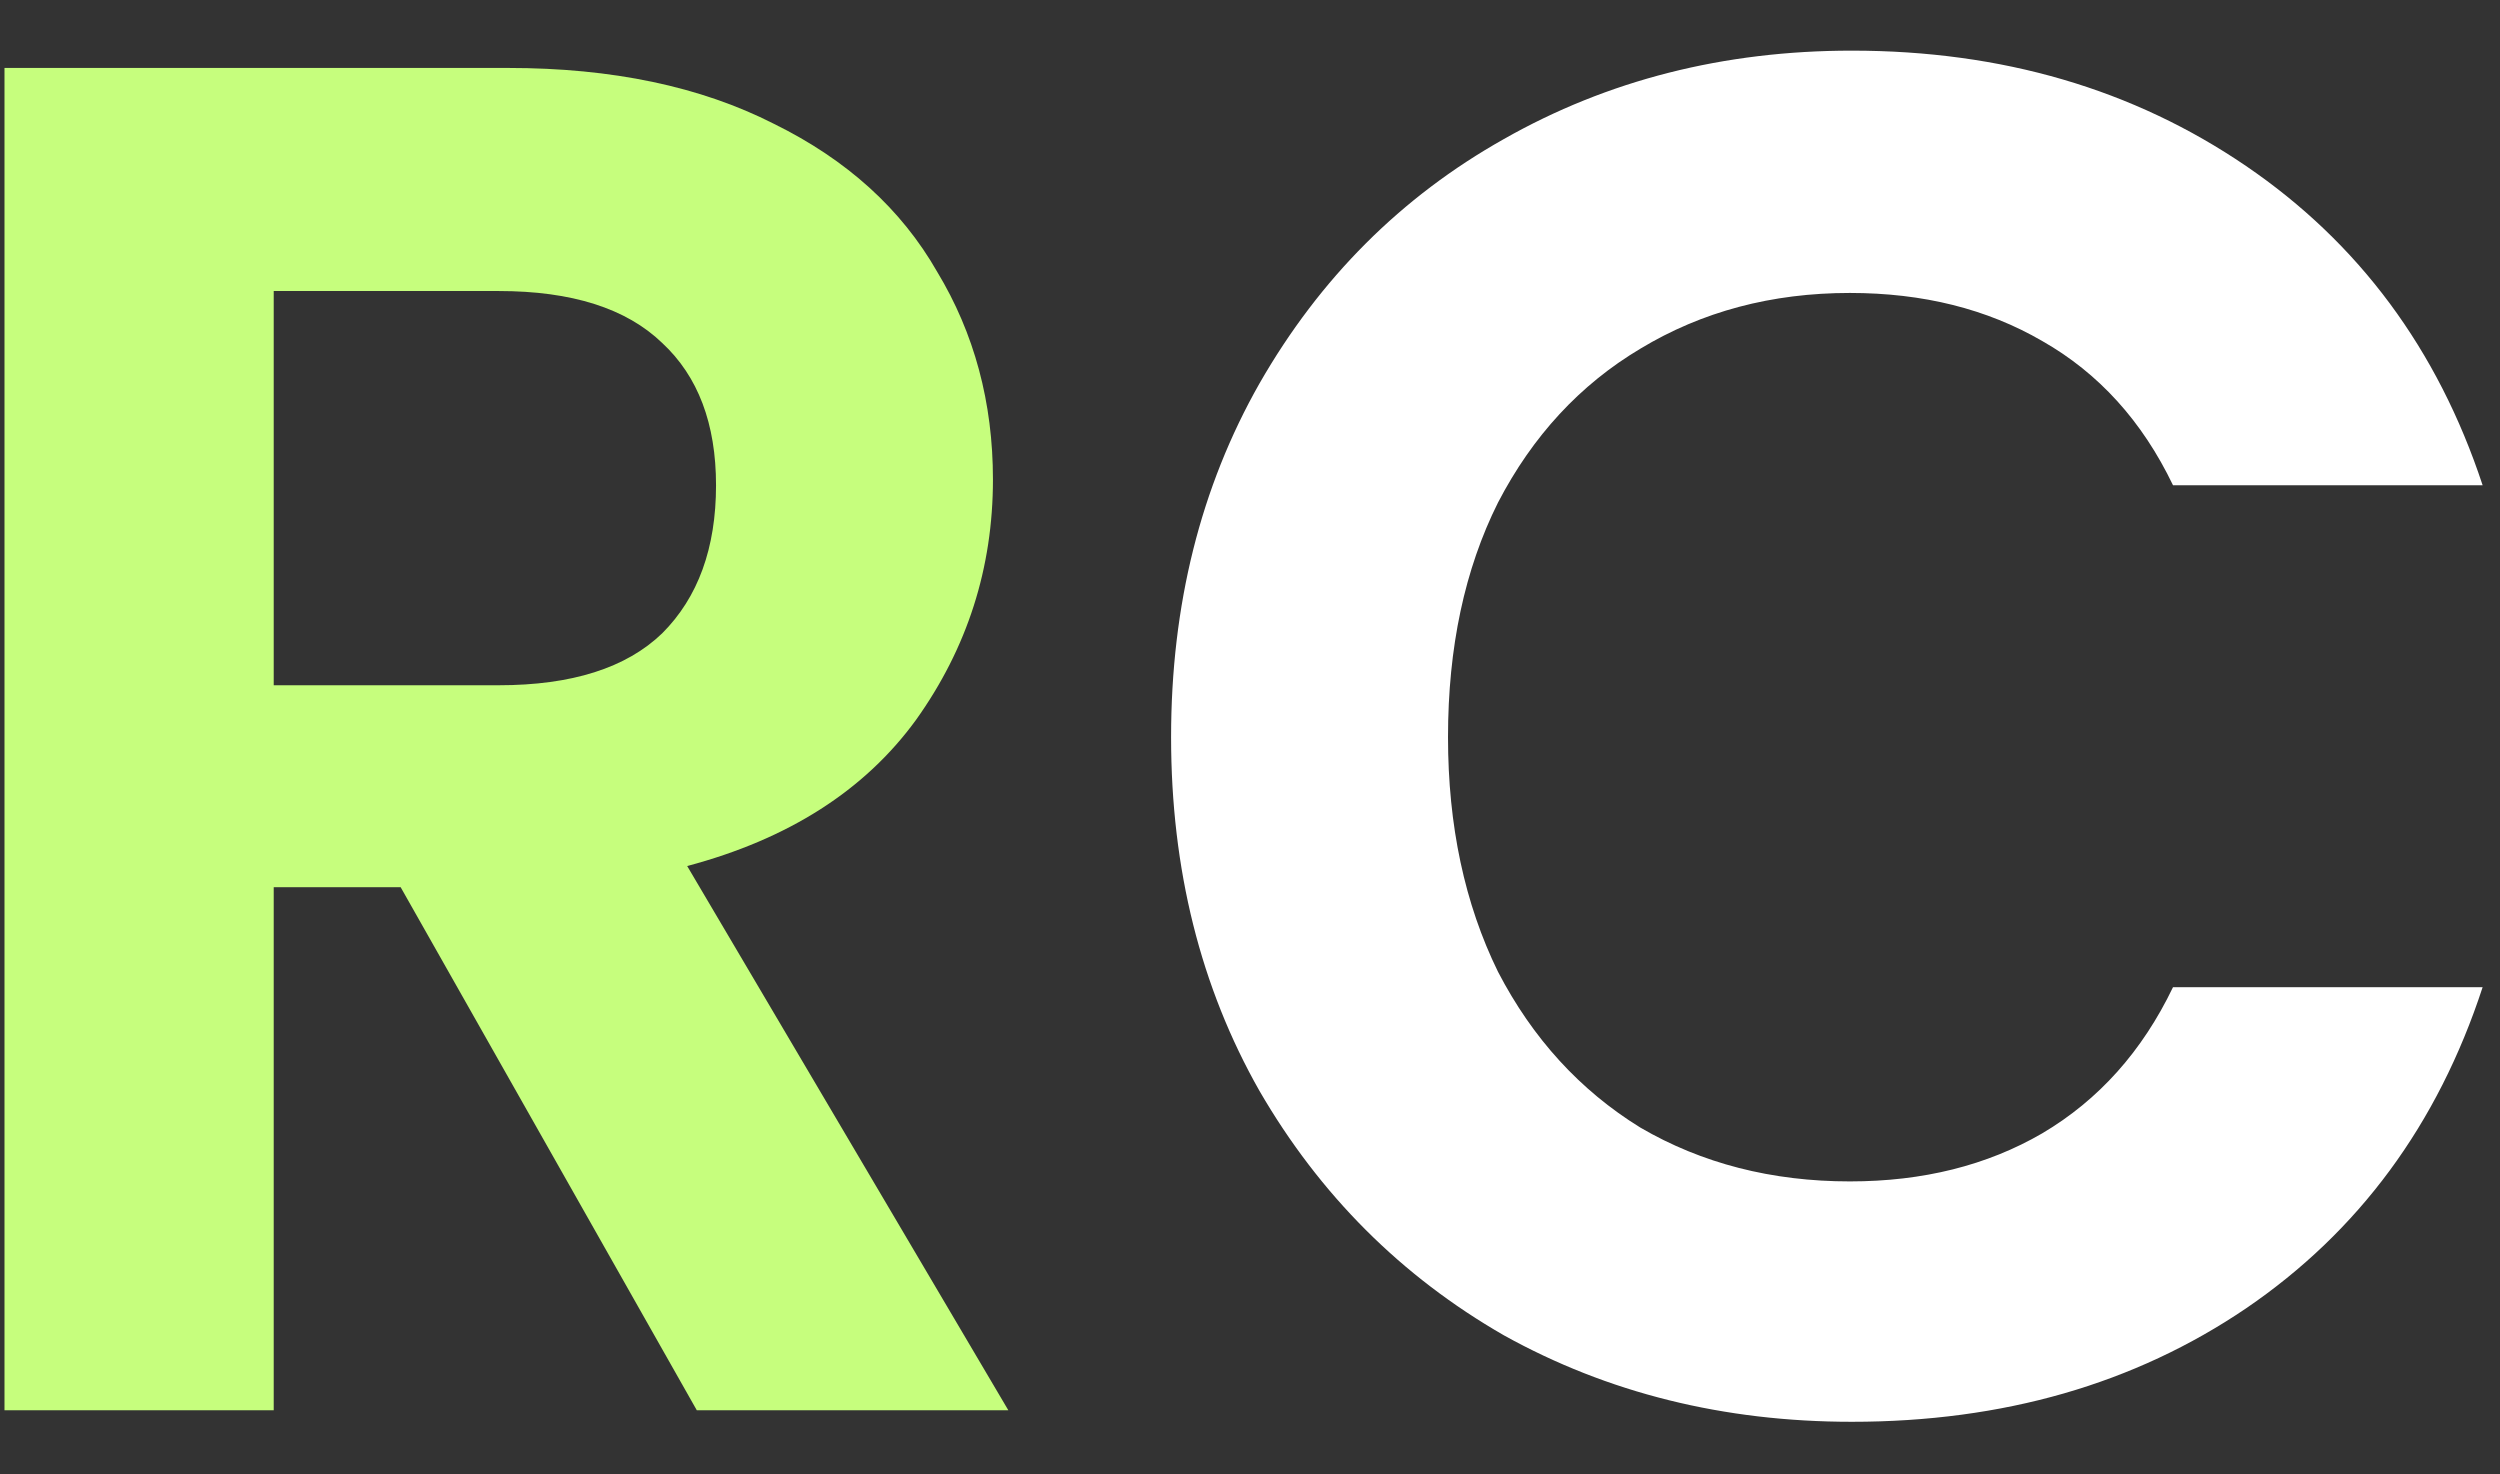 <svg width="39" height="23" viewBox="0 0 39 23" fill="none" xmlns="http://www.w3.org/2000/svg">
<rect x="0" y="0" width="39" height="23" fill="#333333" stroke="none"/>
<path d="M10.87 22L6.25 13.84H4.27V22H0.07V1.06H7.93C9.55 1.06 10.93 1.35 12.07 1.93C13.21 2.49 14.06 3.26 14.62 4.24C15.2 5.2 15.49 6.28 15.49 7.48C15.49 8.86 15.09 10.11 14.29 11.23C13.49 12.33 12.3 13.09 10.72 13.51L15.73 22H10.87ZM4.27 10.69H7.78C8.92 10.69 9.77 10.42 10.33 9.88C10.89 9.32 11.17 8.55 11.17 7.57C11.17 6.61 10.89 5.87 10.33 5.35C9.77 4.81 8.92 4.54 7.78 4.54H4.27V10.69Z" fill="#C6FE7D"/>
<path d="M18.269 11.5C18.269 9.44 18.729 7.6 19.649 5.98C20.589 4.34 21.859 3.07 23.459 2.17C25.079 1.25 26.889 0.79 28.889 0.79C31.229 0.79 33.279 1.39 35.039 2.59C36.799 3.79 38.029 5.45 38.729 7.57H33.899C33.419 6.57 32.739 5.82 31.859 5.32C30.999 4.82 29.999 4.57 28.859 4.57C27.639 4.57 26.549 4.86 25.589 5.44C24.649 6 23.909 6.8 23.369 7.84C22.849 8.88 22.589 10.1 22.589 11.5C22.589 12.88 22.849 14.1 23.369 15.16C23.909 16.2 24.649 17.01 25.589 17.59C26.549 18.15 27.639 18.43 28.859 18.43C29.999 18.43 30.999 18.18 31.859 17.68C32.739 17.16 33.419 16.4 33.899 15.4H38.729C38.029 17.54 36.799 19.21 35.039 20.41C33.299 21.59 31.249 22.18 28.889 22.18C26.889 22.18 25.079 21.73 23.459 20.83C21.859 19.91 20.589 18.64 19.649 17.02C18.729 15.4 18.269 13.56 18.269 11.5Z" fill="white"/>
</svg>
